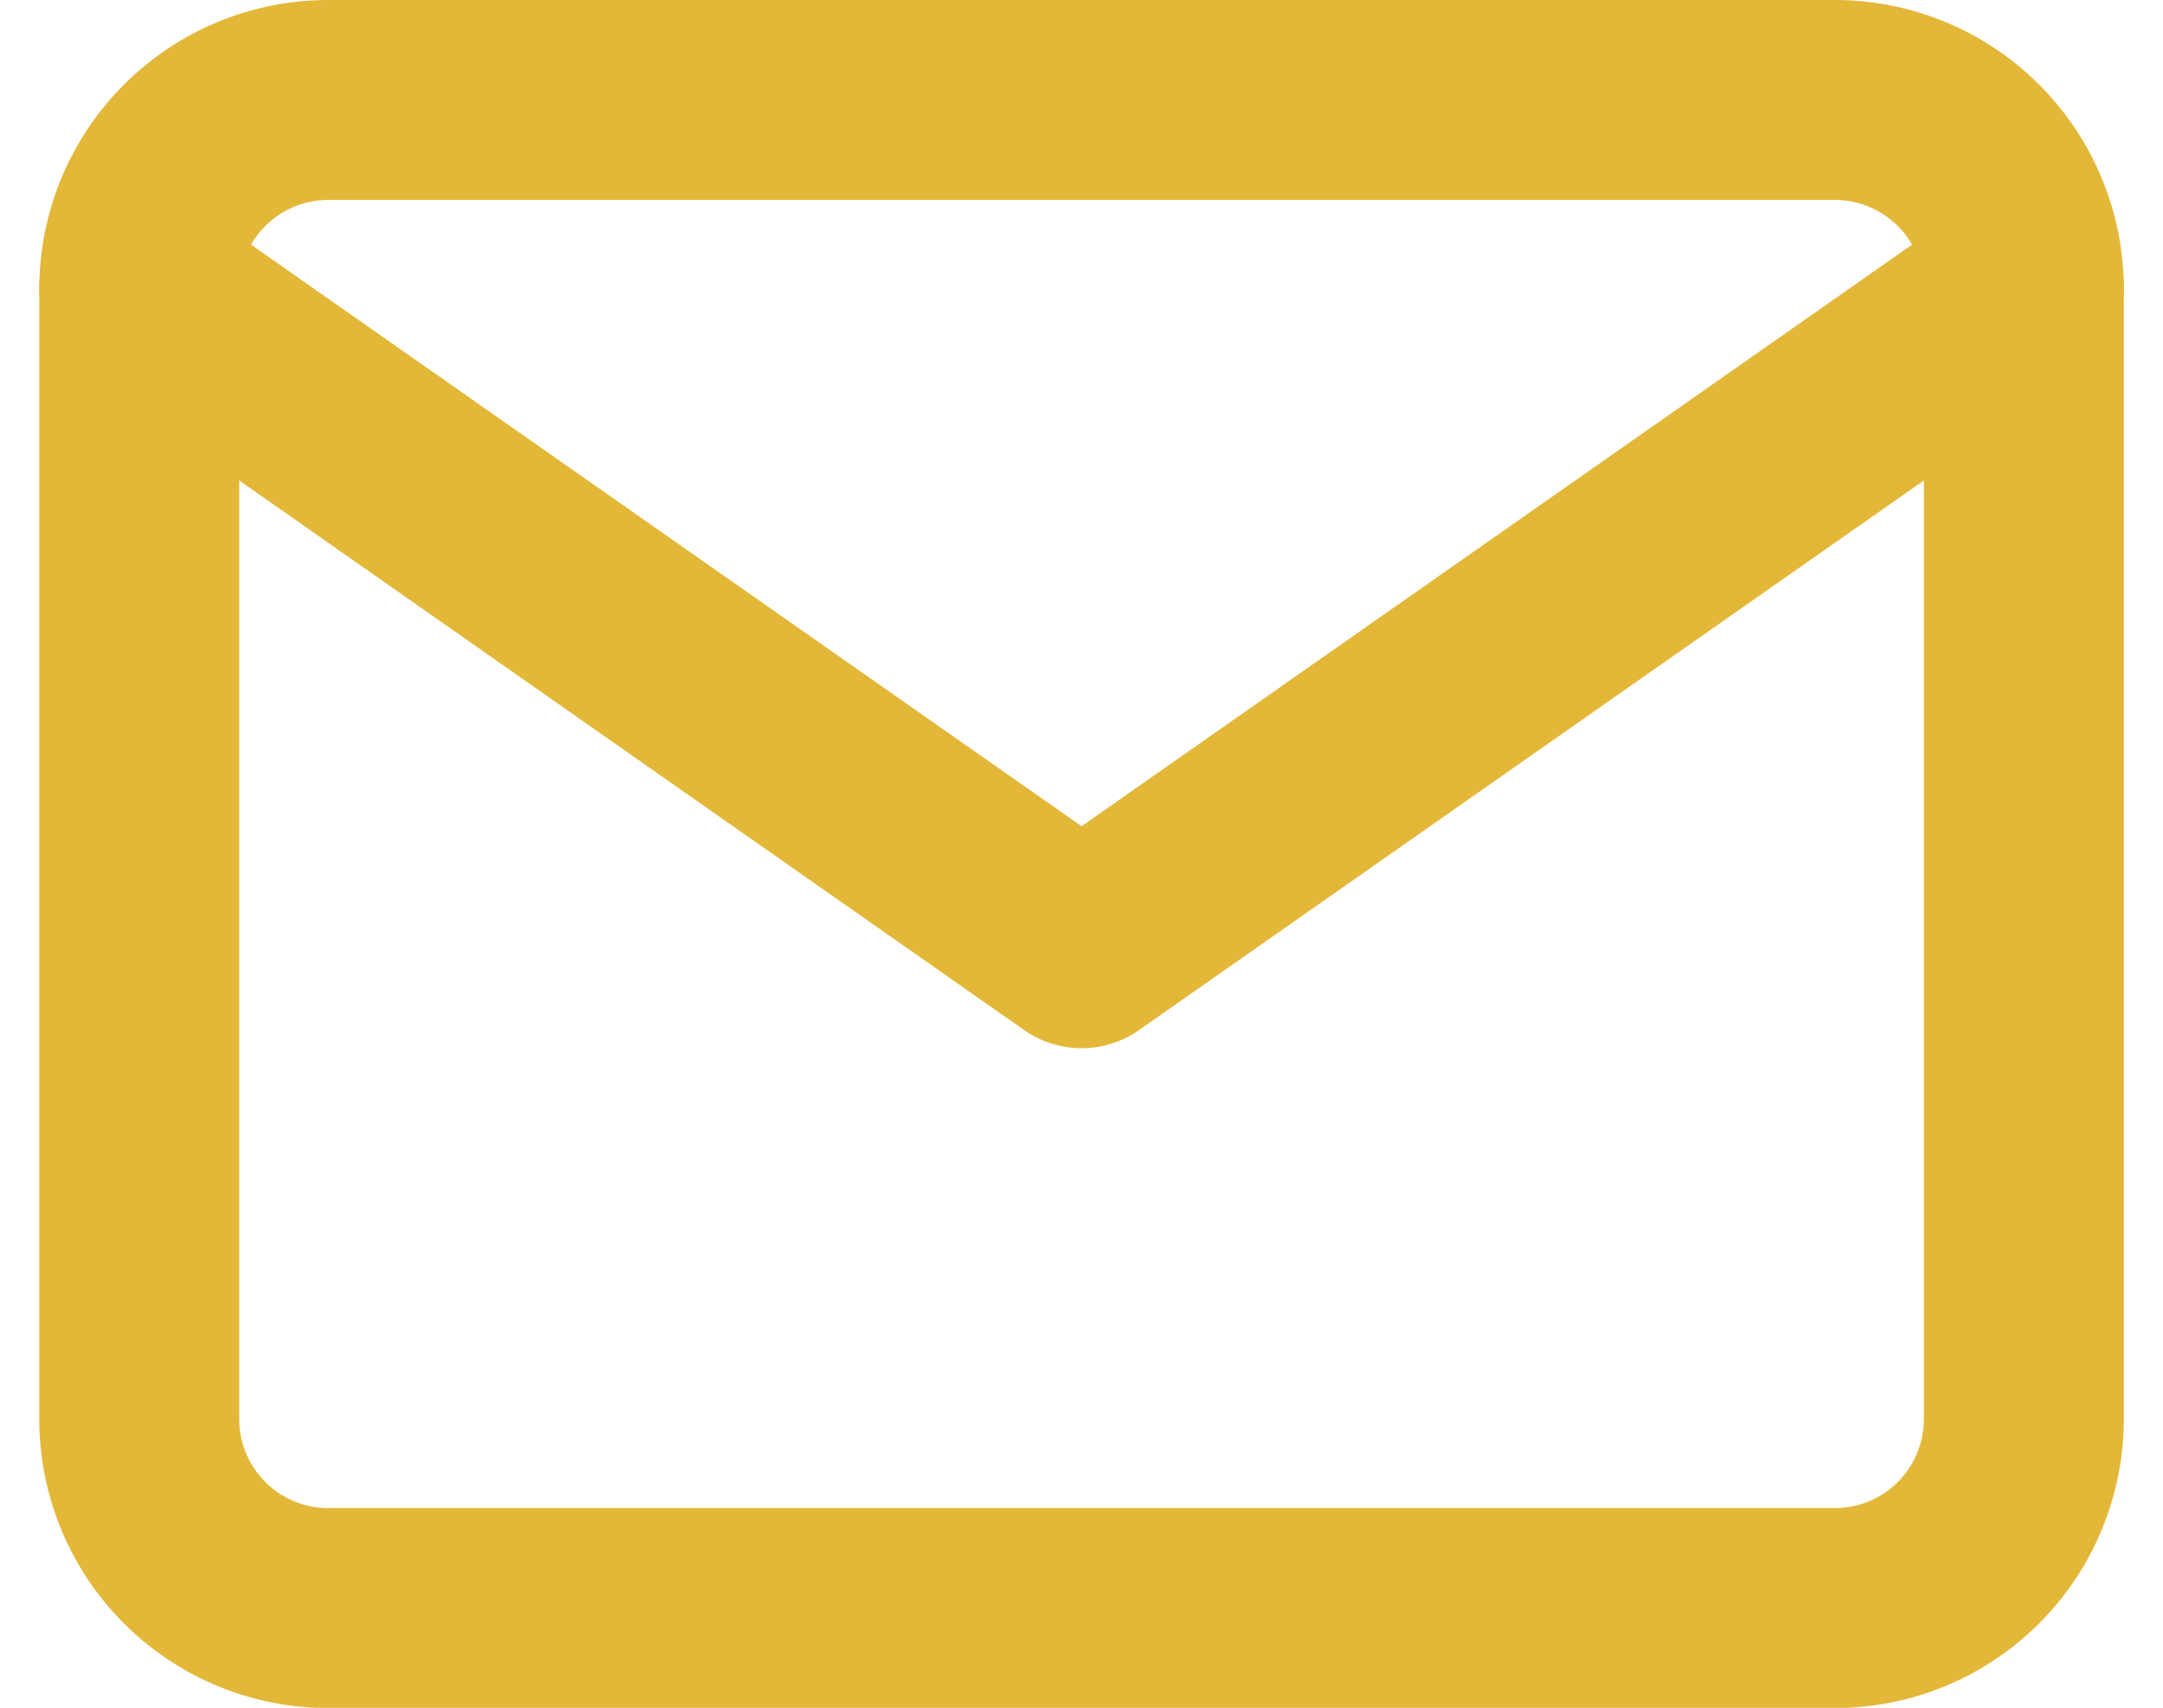 <svg xmlns="http://www.w3.org/2000/svg" width="21.637" height="17.082" viewBox="0 0 21.637 17.082">
  <g id="Group_322" data-name="Group 322" transform="translate(-12.252 -45.974)">
    <path id="Path_1" data-name="Path 1" d="M4.885,6H19.967a1.891,1.891,0,0,1,1.885,1.885V19.2a1.891,1.891,0,0,1-1.885,1.885H4.885A1.891,1.891,0,0,1,3,19.2V7.885A1.891,1.891,0,0,1,4.885,6Z" transform="translate(10.645 40.974)" fill="none" stroke="#e3b838" stroke-linecap="round" stroke-linejoin="round" stroke-width="2"/>
    <path id="Path_2" data-name="Path 2" d="M21.852,9l-9.426,6.6L3,9" transform="translate(10.645 39.859)" fill="none" stroke="#e3b838" stroke-linecap="round" stroke-linejoin="round" stroke-width="2"/>
  </g>
</svg>
